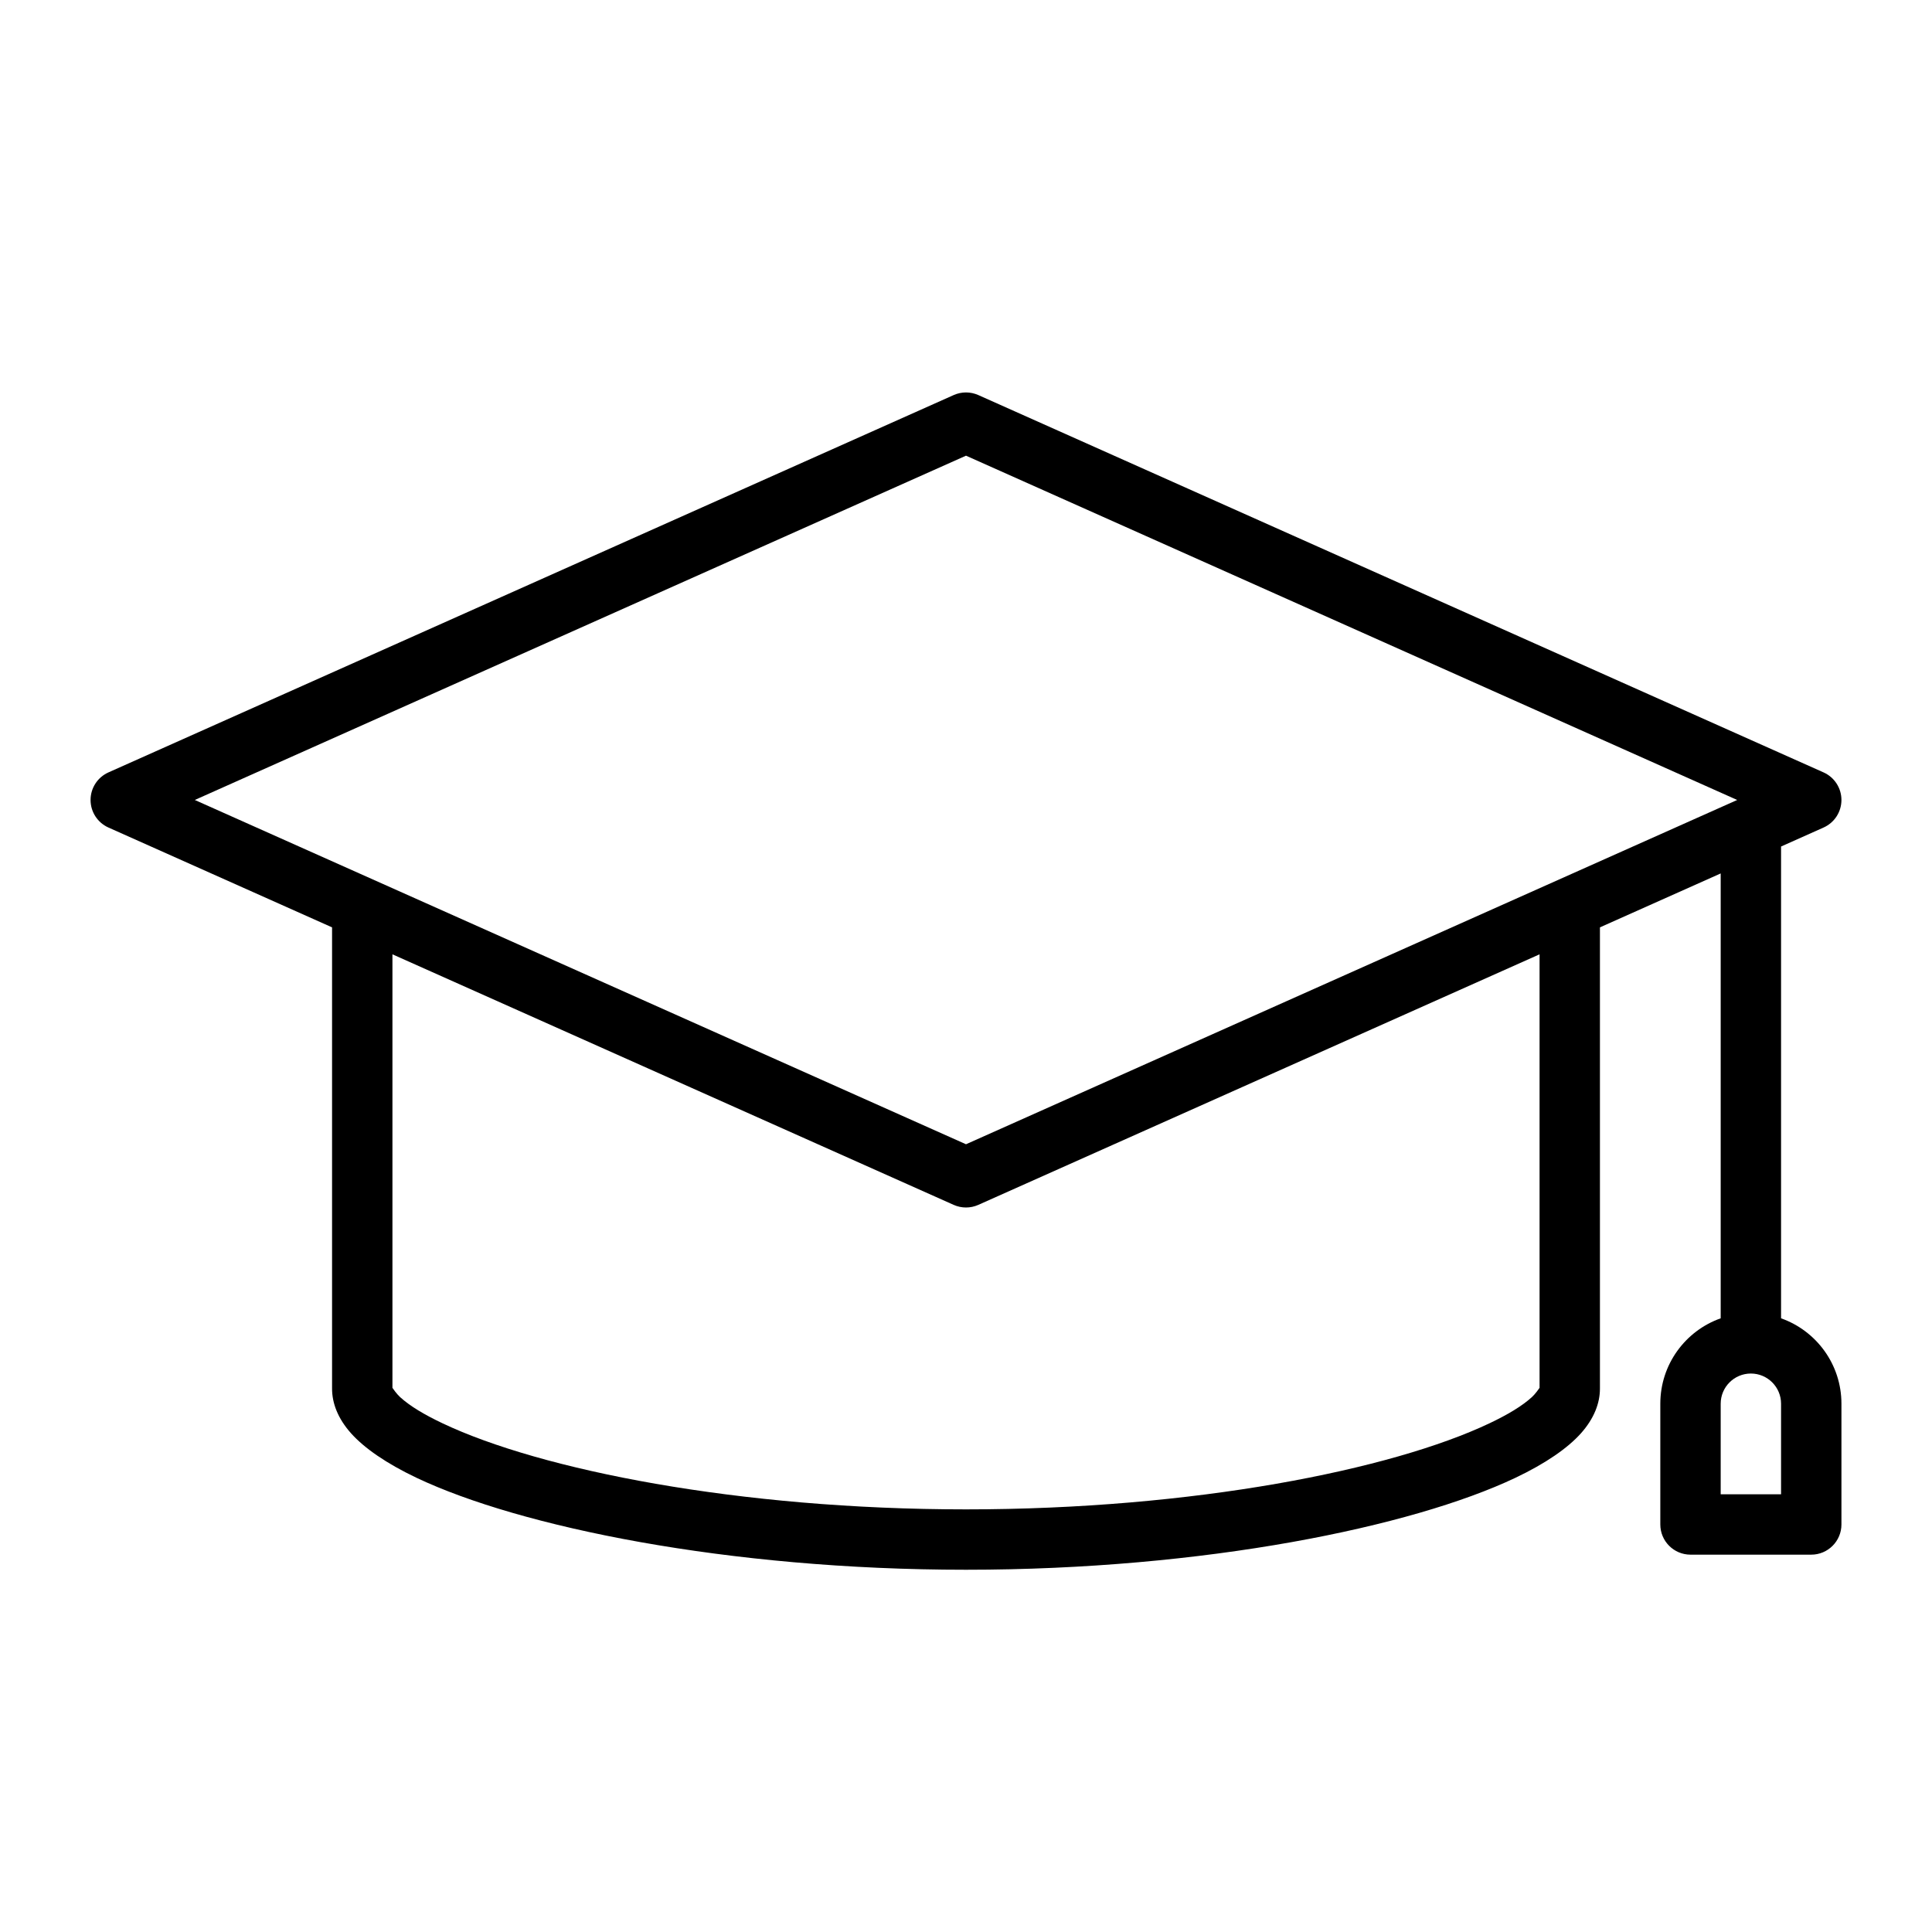 <?xml version="1.0" ?><!DOCTYPE svg  PUBLIC '-//W3C//DTD SVG 1.1//EN'  'http://www.w3.org/Graphics/SVG/1.1/DTD/svg11.dtd'><svg xmlns="http://www.w3.org/2000/svg" xmlns:xlink="http://www.w3.org/1999/xlink" xmlns:serif="http://www.serif.com/" width="100%" height="100%" viewBox="0 0 64 64" version="1.1" xml:space="preserve" style="fill-rule:evenodd;clip-rule:evenodd;stroke-linejoin:round;stroke-miterlimit:2;"><g transform="matrix(1,0,0,1,-428,-328)"><g id="Artboard1" transform="matrix(1,0,0,1,420,0)"><rect x="0" y="0" width="400" height="400" style="fill:none;"/><g transform="matrix(1,0,0,1,-447.124,0)"><path d="M466.124,358.72L466.124,374C466.124,374.475 466.311,374.985 466.753,375.48C467.188,375.967 467.921,376.479 468.929,376.957C472.341,378.574 479.209,380 487.124,380C495.039,380 501.907,378.574 505.318,376.957C506.327,376.479 507.06,375.967 507.495,375.48C507.936,374.985 508.124,374.475 508.124,374C508.124,374 508.124,358.72 508.124,358.72L512.124,356.934L512.124,371.671C510.959,372.082 510.124,373.194 510.124,374.5L510.124,378.5C510.124,379.052 510.572,379.5 511.124,379.5L515.124,379.5C515.676,379.5 516.124,379.052 516.124,378.5L516.124,374.5C516.124,373.194 515.289,372.082 514.124,371.671L514.124,356.042L515.532,355.413C515.892,355.252 516.124,354.895 516.124,354.5C516.124,354.105 515.892,353.748 515.532,353.587L487.532,341.087C487.272,340.971 486.976,340.971 486.716,341.087L458.716,353.587C458.356,353.748 458.124,354.105 458.124,354.5C458.124,354.895 458.356,355.252 458.716,355.413L466.124,358.72ZM506.124,359.613L487.532,367.913C487.272,368.029 486.976,368.029 486.716,367.913L468.124,359.613L468.124,373.974C468.144,374.004 468.266,374.179 468.379,374.282C468.701,374.576 469.18,374.863 469.786,375.15C473.035,376.69 479.585,378 487.124,378C494.663,378 501.213,376.69 504.462,375.15C505.068,374.863 505.546,374.576 505.869,374.282C505.982,374.179 506.104,374.004 506.124,373.974L506.124,359.613ZM514.124,374.5L514.124,377.5C514.124,377.5 512.124,377.5 512.124,377.5C512.124,377.5 512.124,374.5 512.124,374.5C512.124,373.948 512.572,373.5 513.124,373.5C513.676,373.5 514.124,373.948 514.124,374.5ZM513.124,373.5M487.124,365.905L512.671,354.5L487.124,343.095L461.577,354.5L487.124,365.905Z"/></g></g></g></svg>